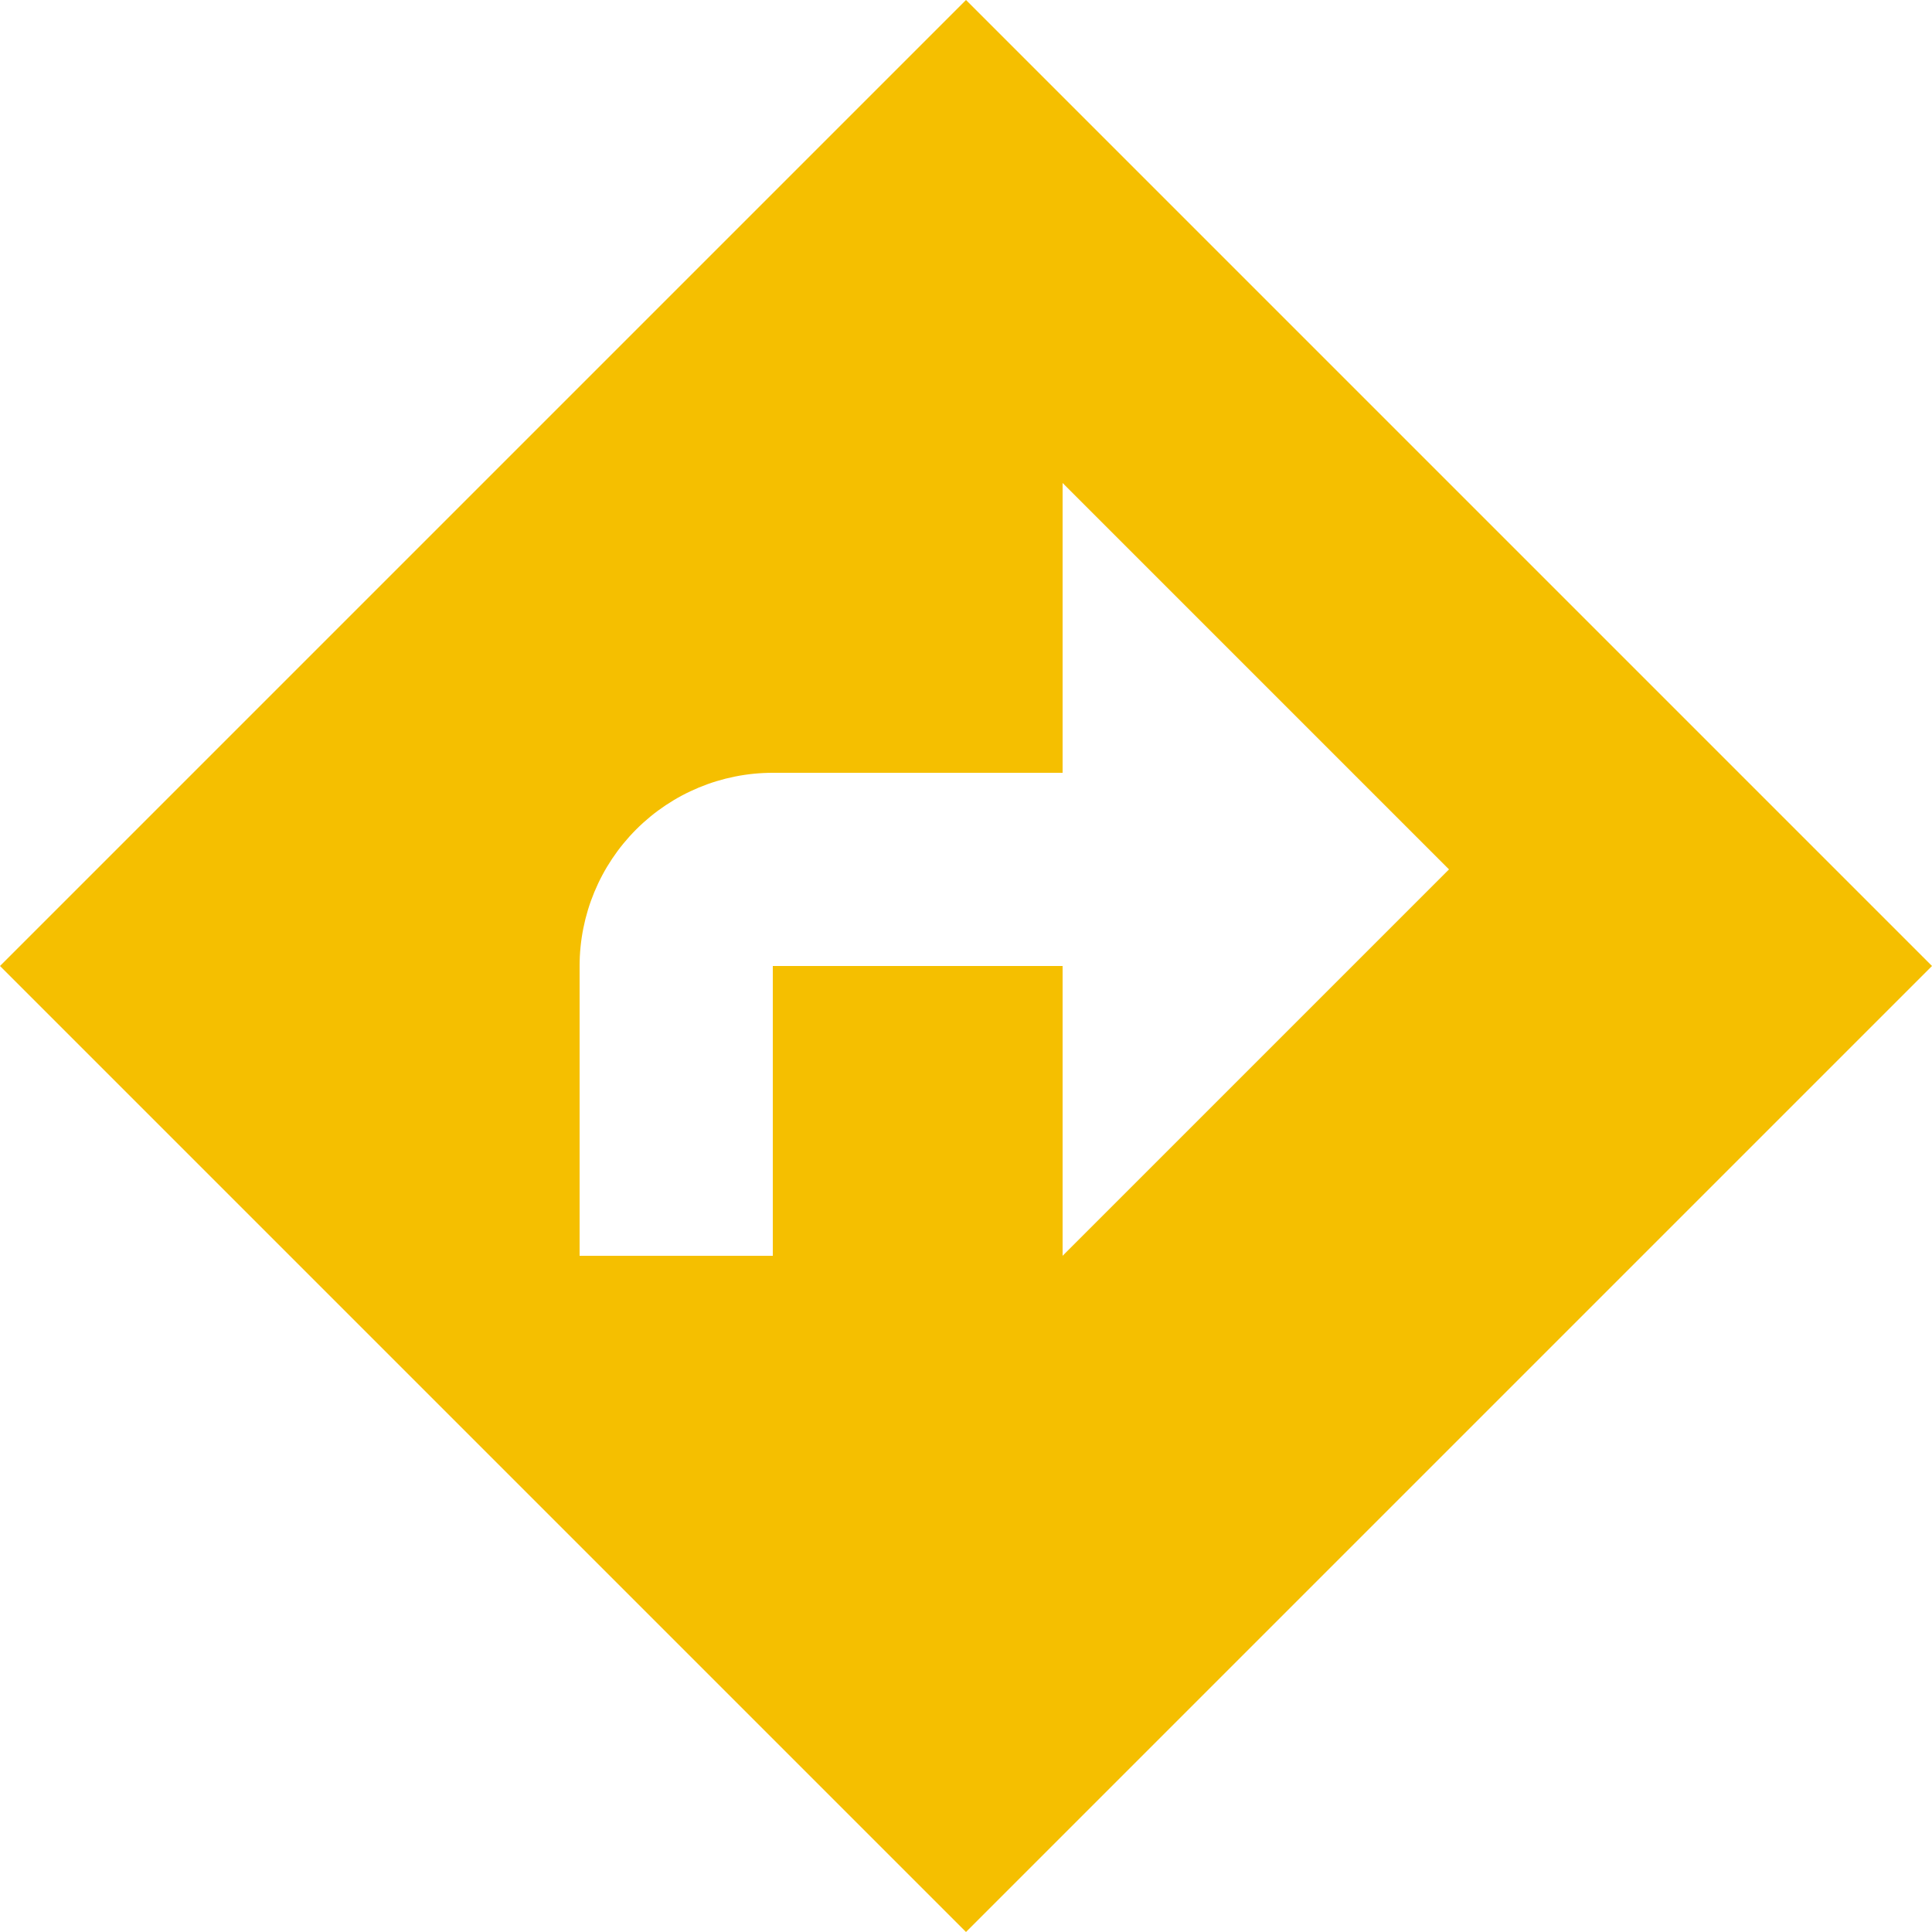<svg width="20" height="20" viewBox="0 0 20 20" fill="none" xmlns="http://www.w3.org/2000/svg">
<path d="M10 0L20 10L10 20L0 10L10 0ZM6 10V13H8V10H11V13L15 9L11 5V8H8C7.47 8 6.961 8.211 6.586 8.586C6.211 8.961 6 9.47 6 10Z" fill="#F5BF00"/>
</svg>
